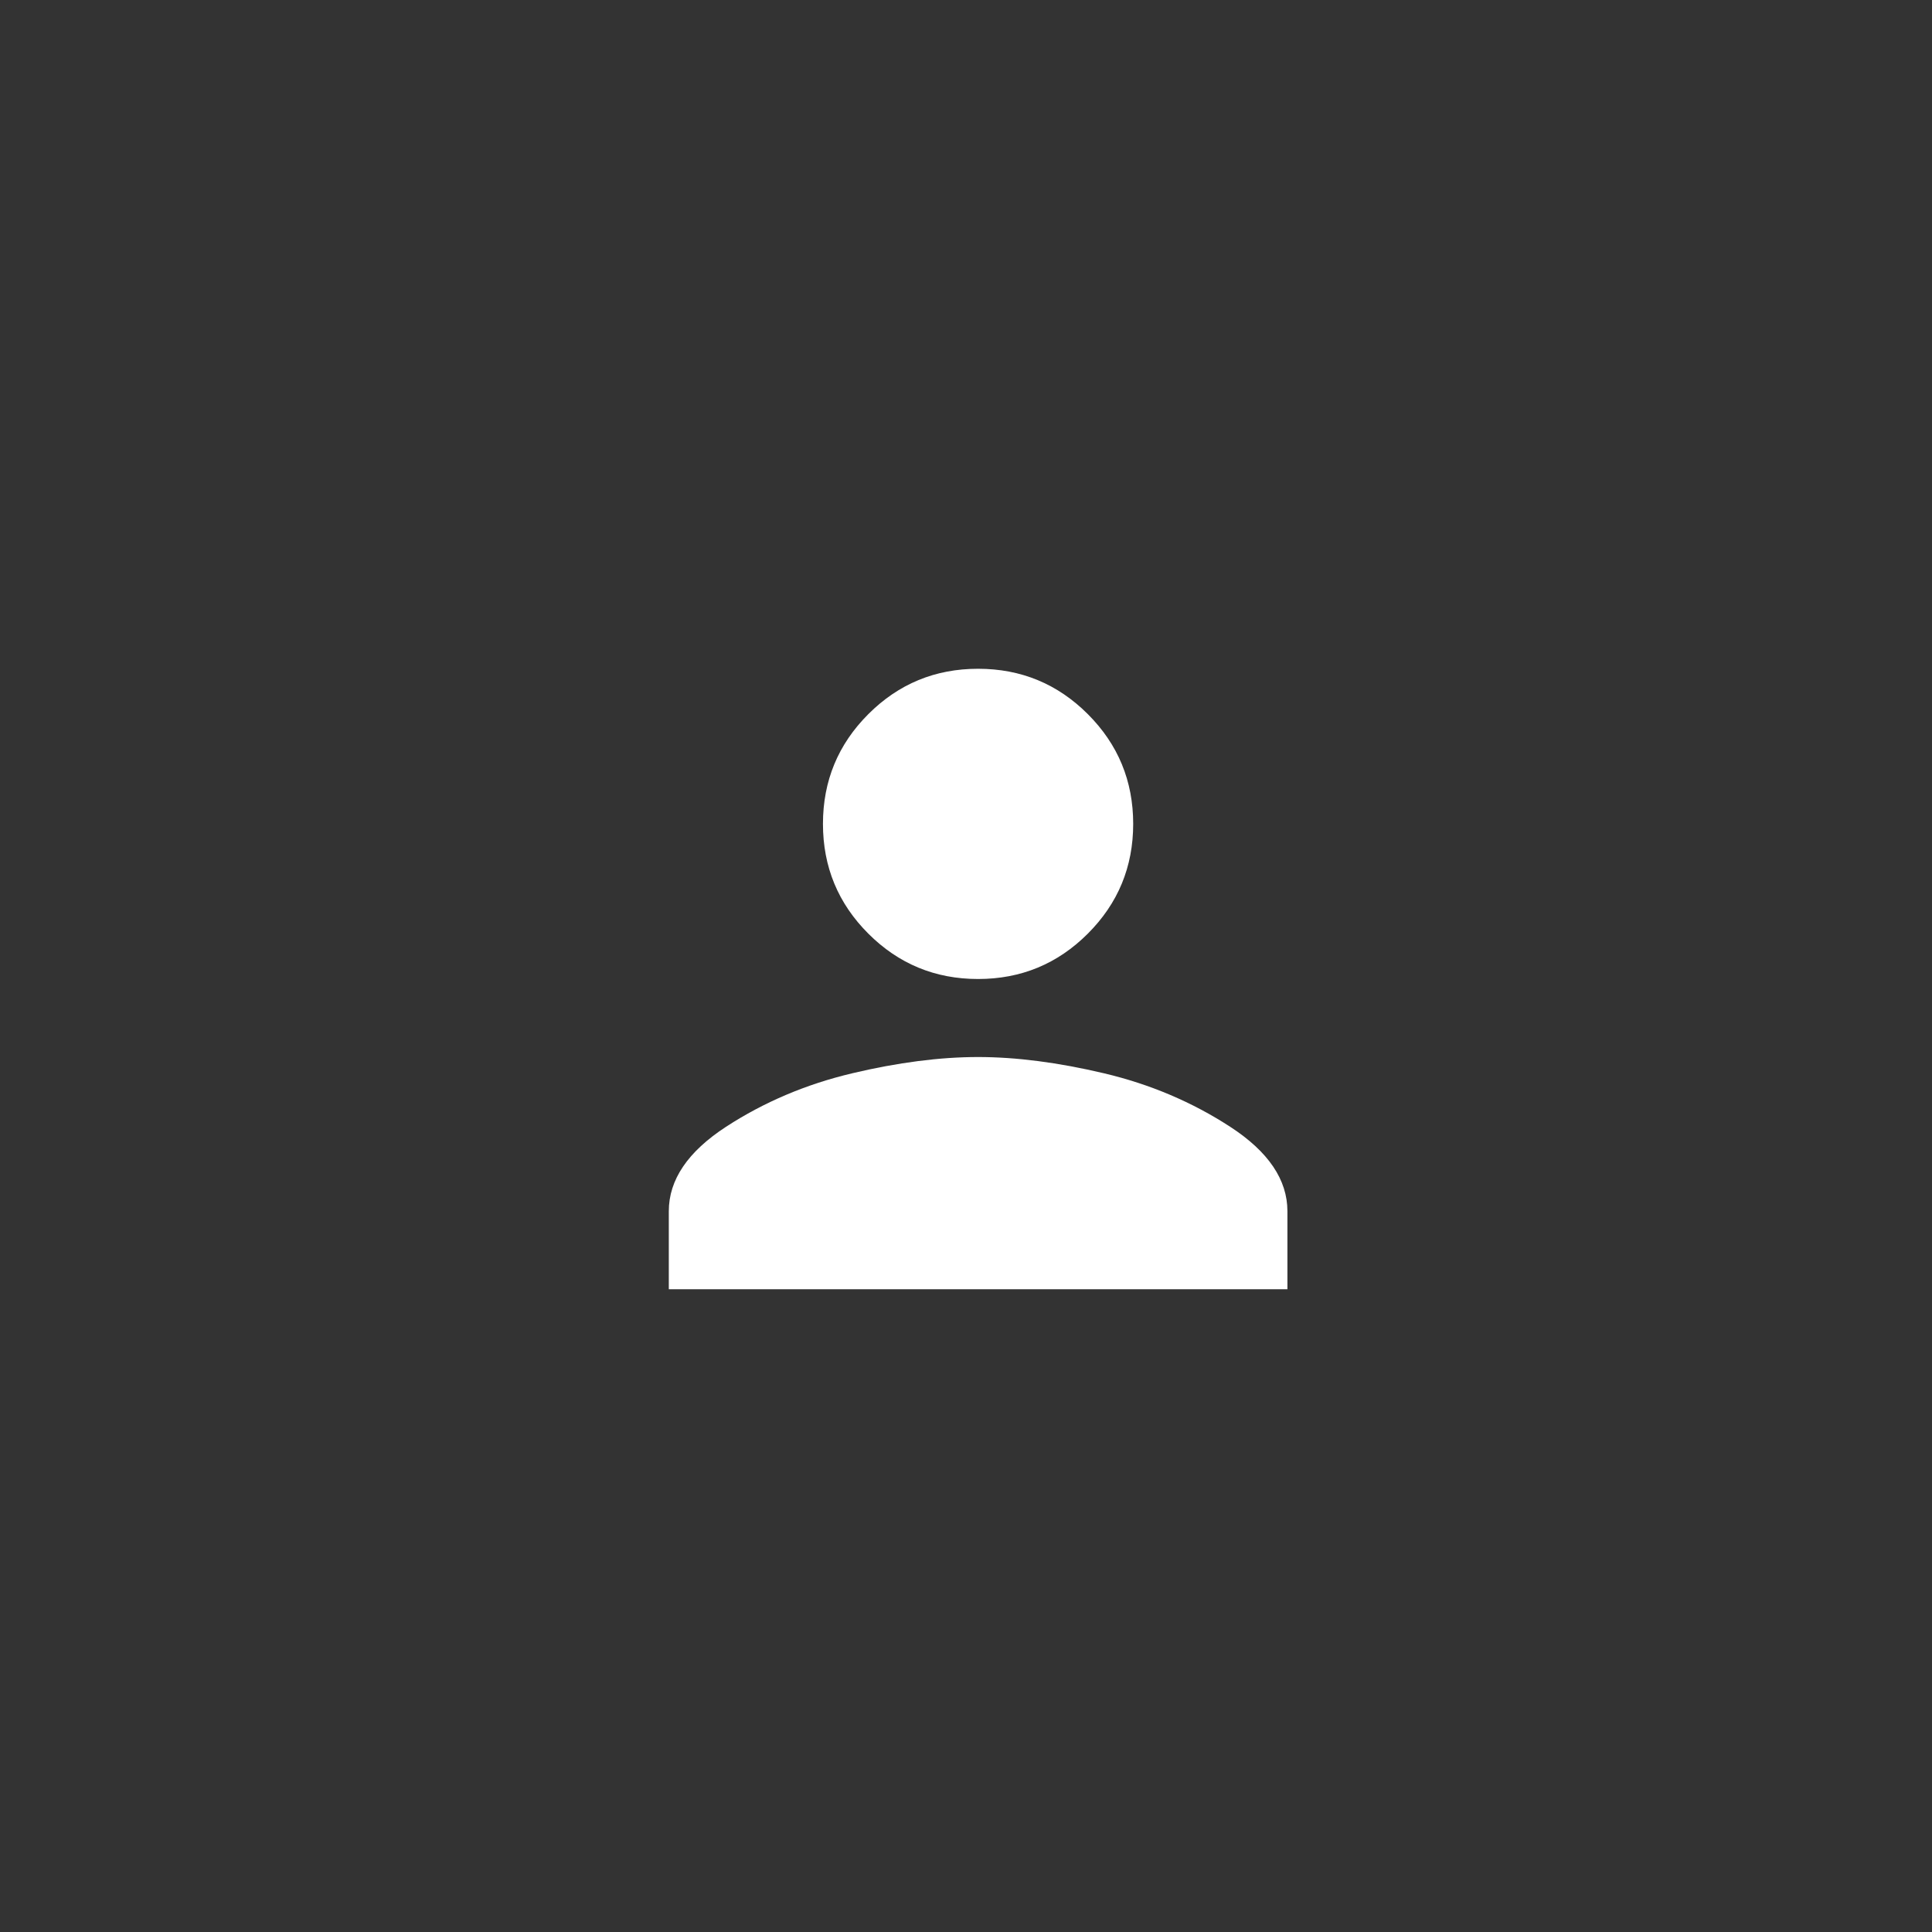 <svg xmlns="http://www.w3.org/2000/svg" width="52" height="52" viewBox="0 0 52 52">
  <rect x="0" y="0" width="52" height="52" fill="#333333" stroke="none"/>
  <path fill="#fff" d="m29.279 25.129c-.814.814-1.798 1.221-2.954 1.221s-2.14-.407-2.954-1.221c-.814-.814-1.221-1.798-1.221-2.954s.407-2.14 1.221-2.954c.814-.814 1.798-1.221 2.954-1.221s2.14.407 2.954 1.221c.814.814 1.221 1.798 1.221 2.954s-.407 2.14-1.221 2.954zm-6.348 3.76c1.237-.293 2.368-.439 3.394-.439 1.025 0 2.157.146 3.394.439s2.368.773 3.394 1.44c1.025.667 1.538 1.424 1.538 2.271v2.1h-16.65v-2.1c0-.846.513-1.603 1.538-2.271 1.025-.667 2.157-1.147 3.394-1.44z"/>
</svg>
